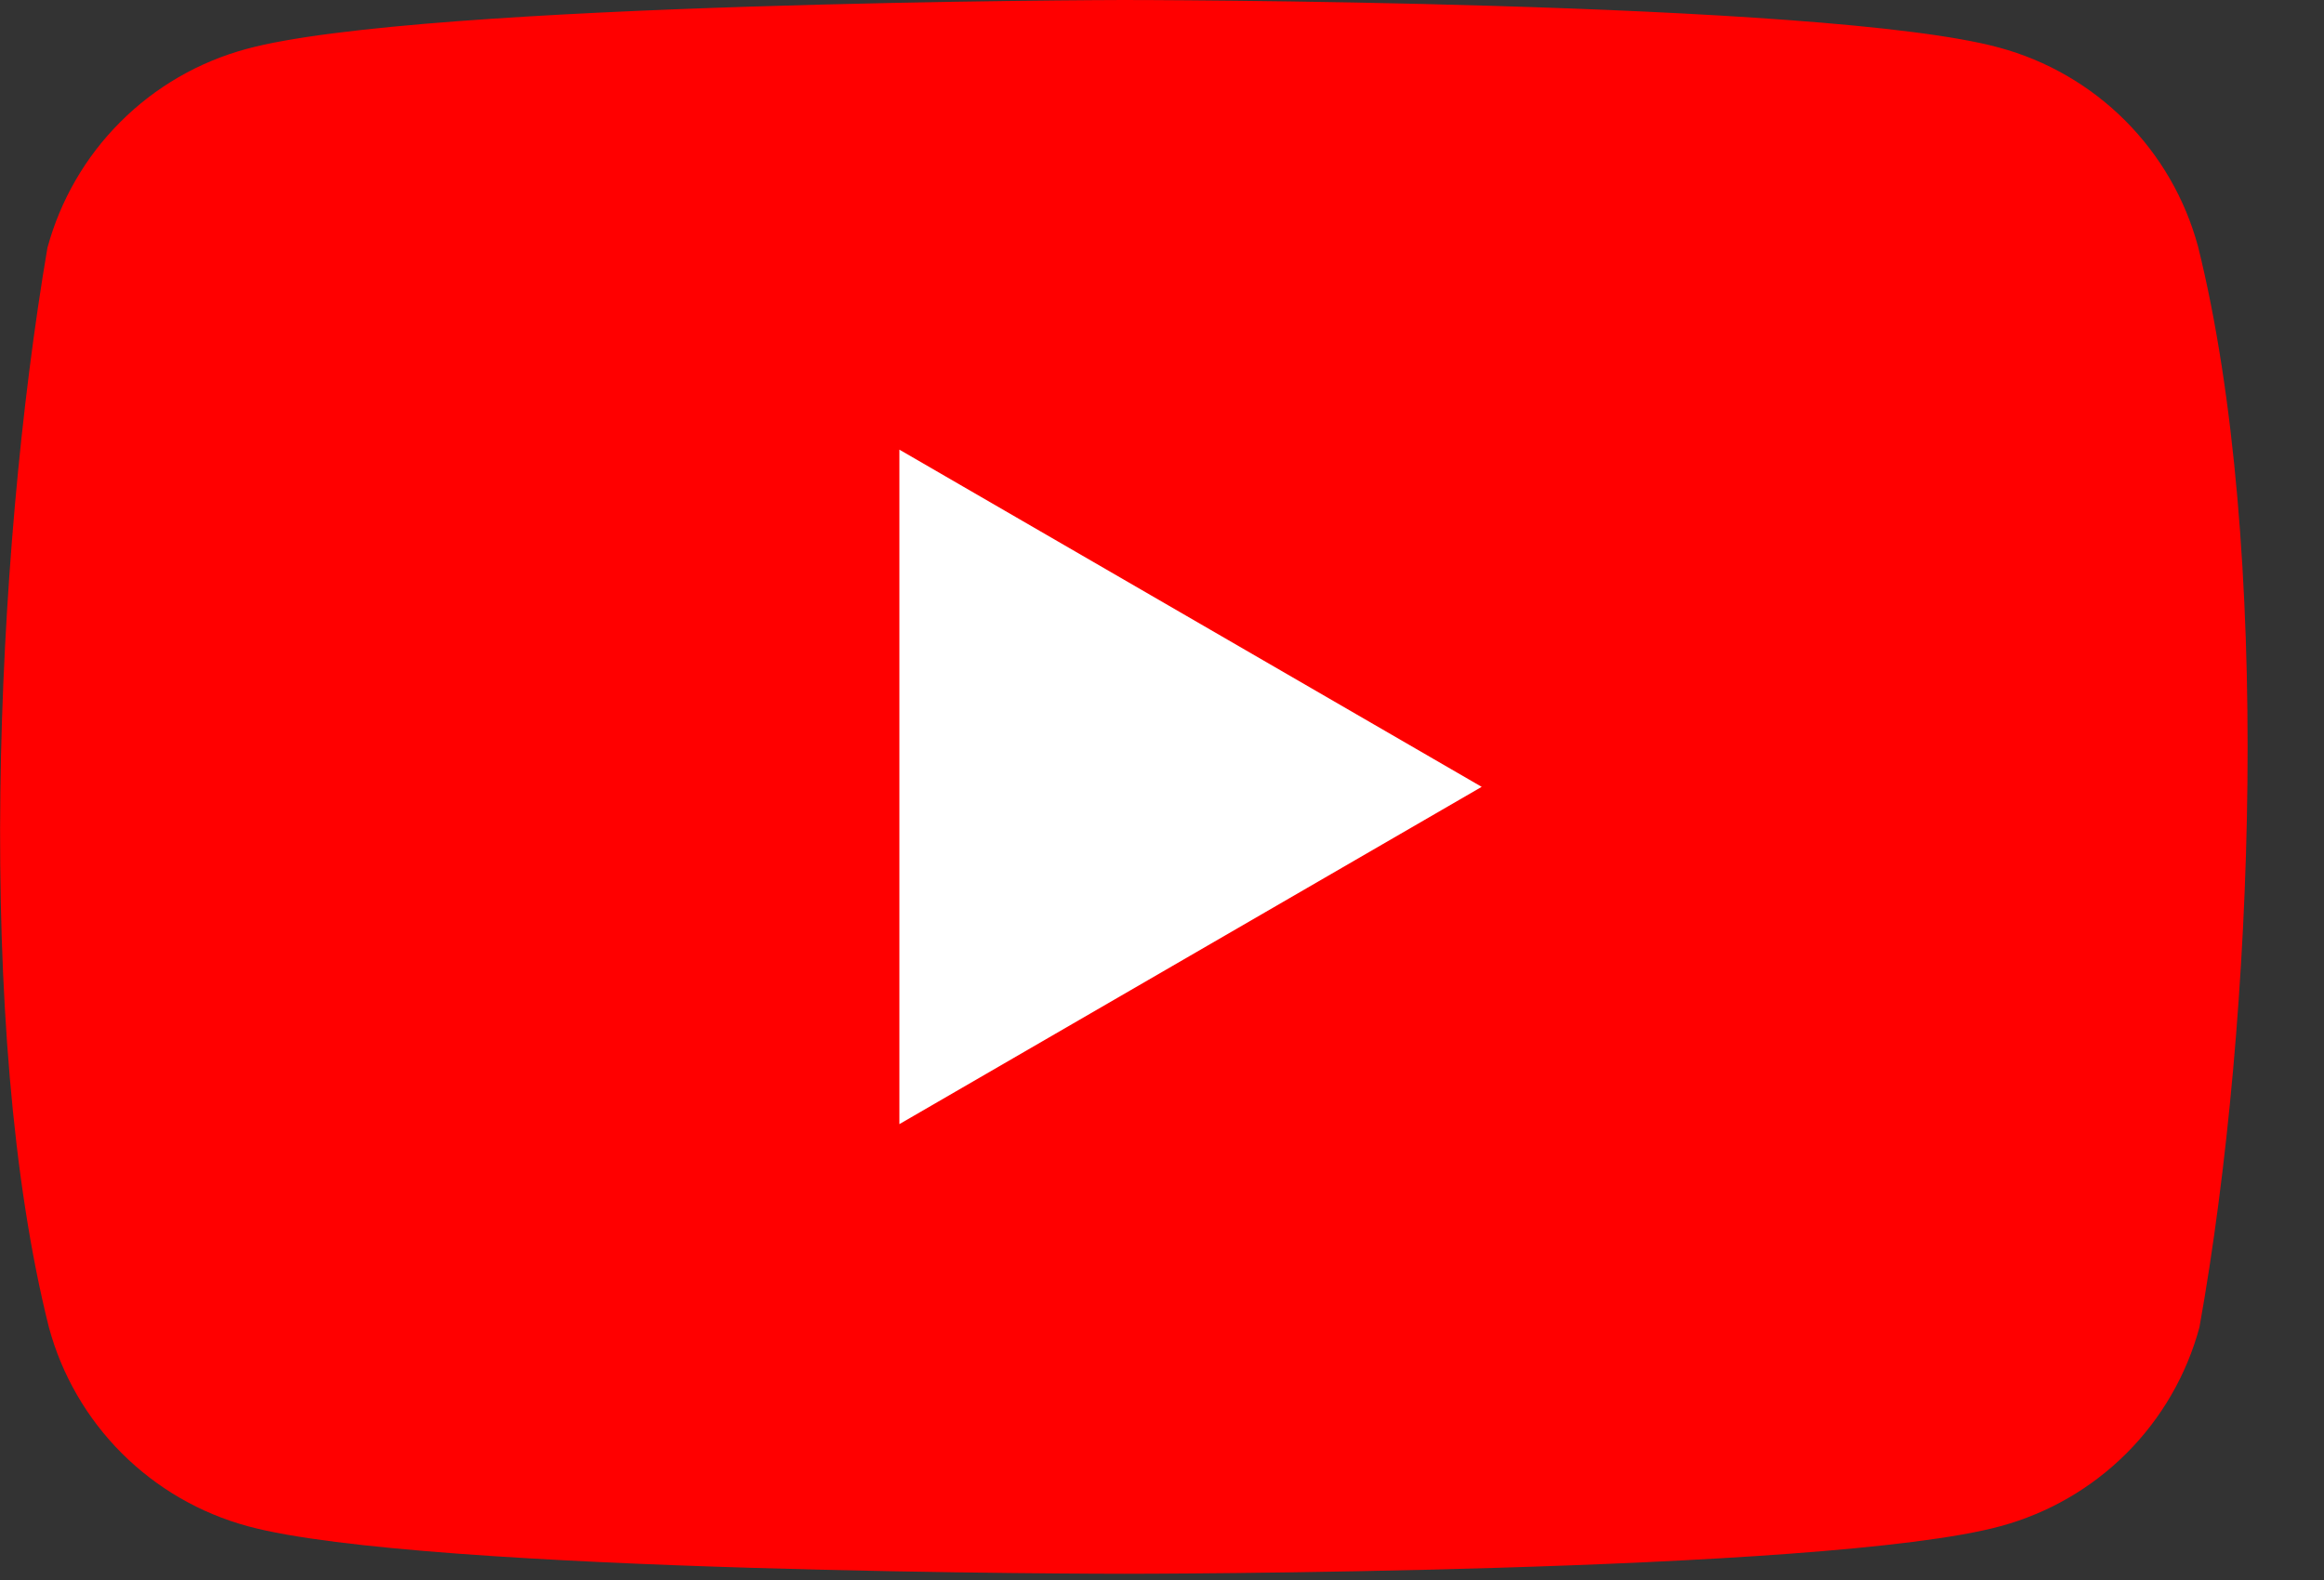 <svg width="25" height="17" viewBox="0 0 25 17" fill="none" xmlns="http://www.w3.org/2000/svg">
<rect x="0" y="0" width="25" height="17" fill="#333333" stroke="none"/>
<g id="logos:youtube-icon">
<path id="Vector" d="M23.645 2.652C23.506 2.139 23.236 1.672 22.86 1.296C22.485 0.921 22.017 0.65 21.505 0.512C19.629 0 12.078 0 12.078 0C12.078 0 4.526 0.015 2.65 0.527C2.137 0.666 1.67 0.936 1.295 1.312C0.919 1.687 0.649 2.155 0.51 2.667C-0.057 6.001 -0.278 11.081 0.526 14.281C0.664 14.793 0.935 15.261 1.31 15.636C1.686 16.012 2.153 16.282 2.665 16.421C4.542 16.933 12.093 16.933 12.093 16.933C12.093 16.933 19.644 16.933 21.52 16.421C22.033 16.282 22.5 16.012 22.876 15.636C23.251 15.261 23.522 14.793 23.66 14.281C24.259 10.943 24.443 5.866 23.645 2.652Z" fill="#FF0000"/>
<path id="Vector_2" d="M9.675 12.095L15.939 8.466L9.675 4.838V12.095Z" fill="white"/>
</g>
</svg>
